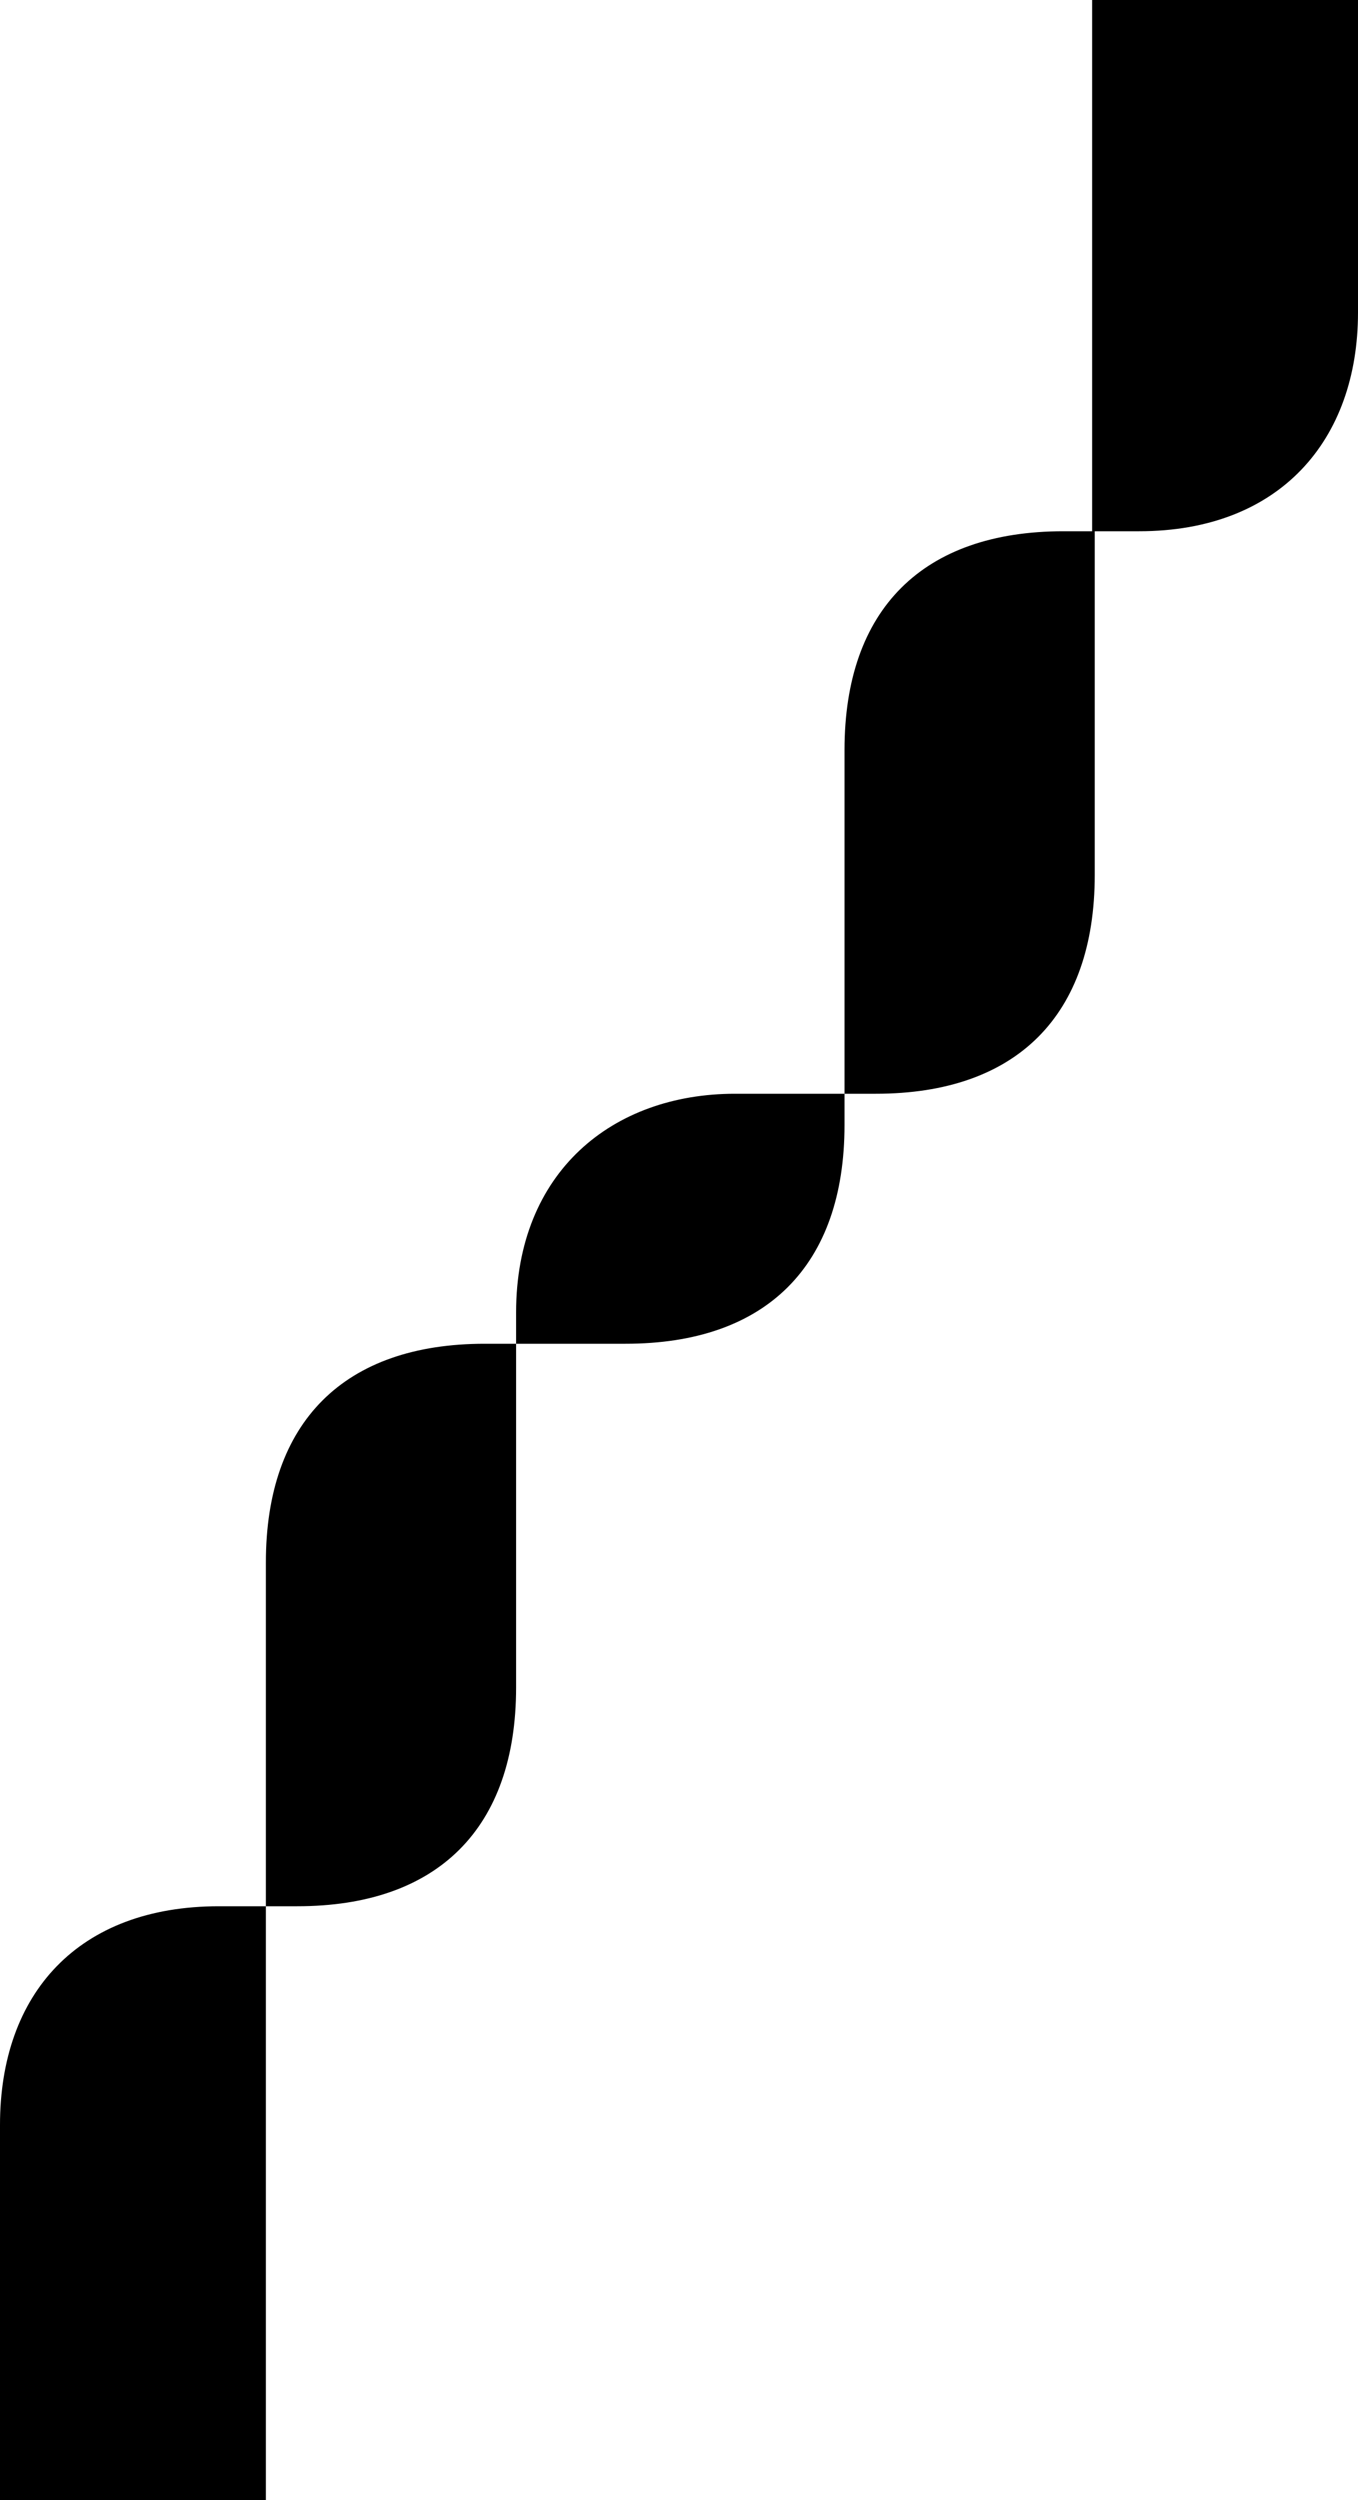 <svg width="50" height="92" viewBox="0 0 50 92" fill="none" xmlns="http://www.w3.org/2000/svg">
<path d="M8.061 70.15H9.789V92H0V78.2C0 73.36 2.879 70.15 8.061 70.15ZM9.789 57.5C9.789 52.325 12.668 49.45 17.85 49.45H19.002V62.1C19.002 67.275 16.123 70.15 10.941 70.15H9.789V57.5ZM19.002 48.3C19.002 43.125 22.553 40.25 27.063 40.25H31.094V41.4C31.094 46.575 28.215 49.45 23.033 49.45H19.002V48.3ZM31.094 27.6C31.094 22.425 33.973 19.55 39.156 19.55H40.211V0H50V11.5C50 16.196 47.121 19.55 41.939 19.55H40.307V32.2C40.307 37.375 37.428 40.25 32.246 40.25H31.094V27.6V27.6Z" fill="black"/>
</svg>
